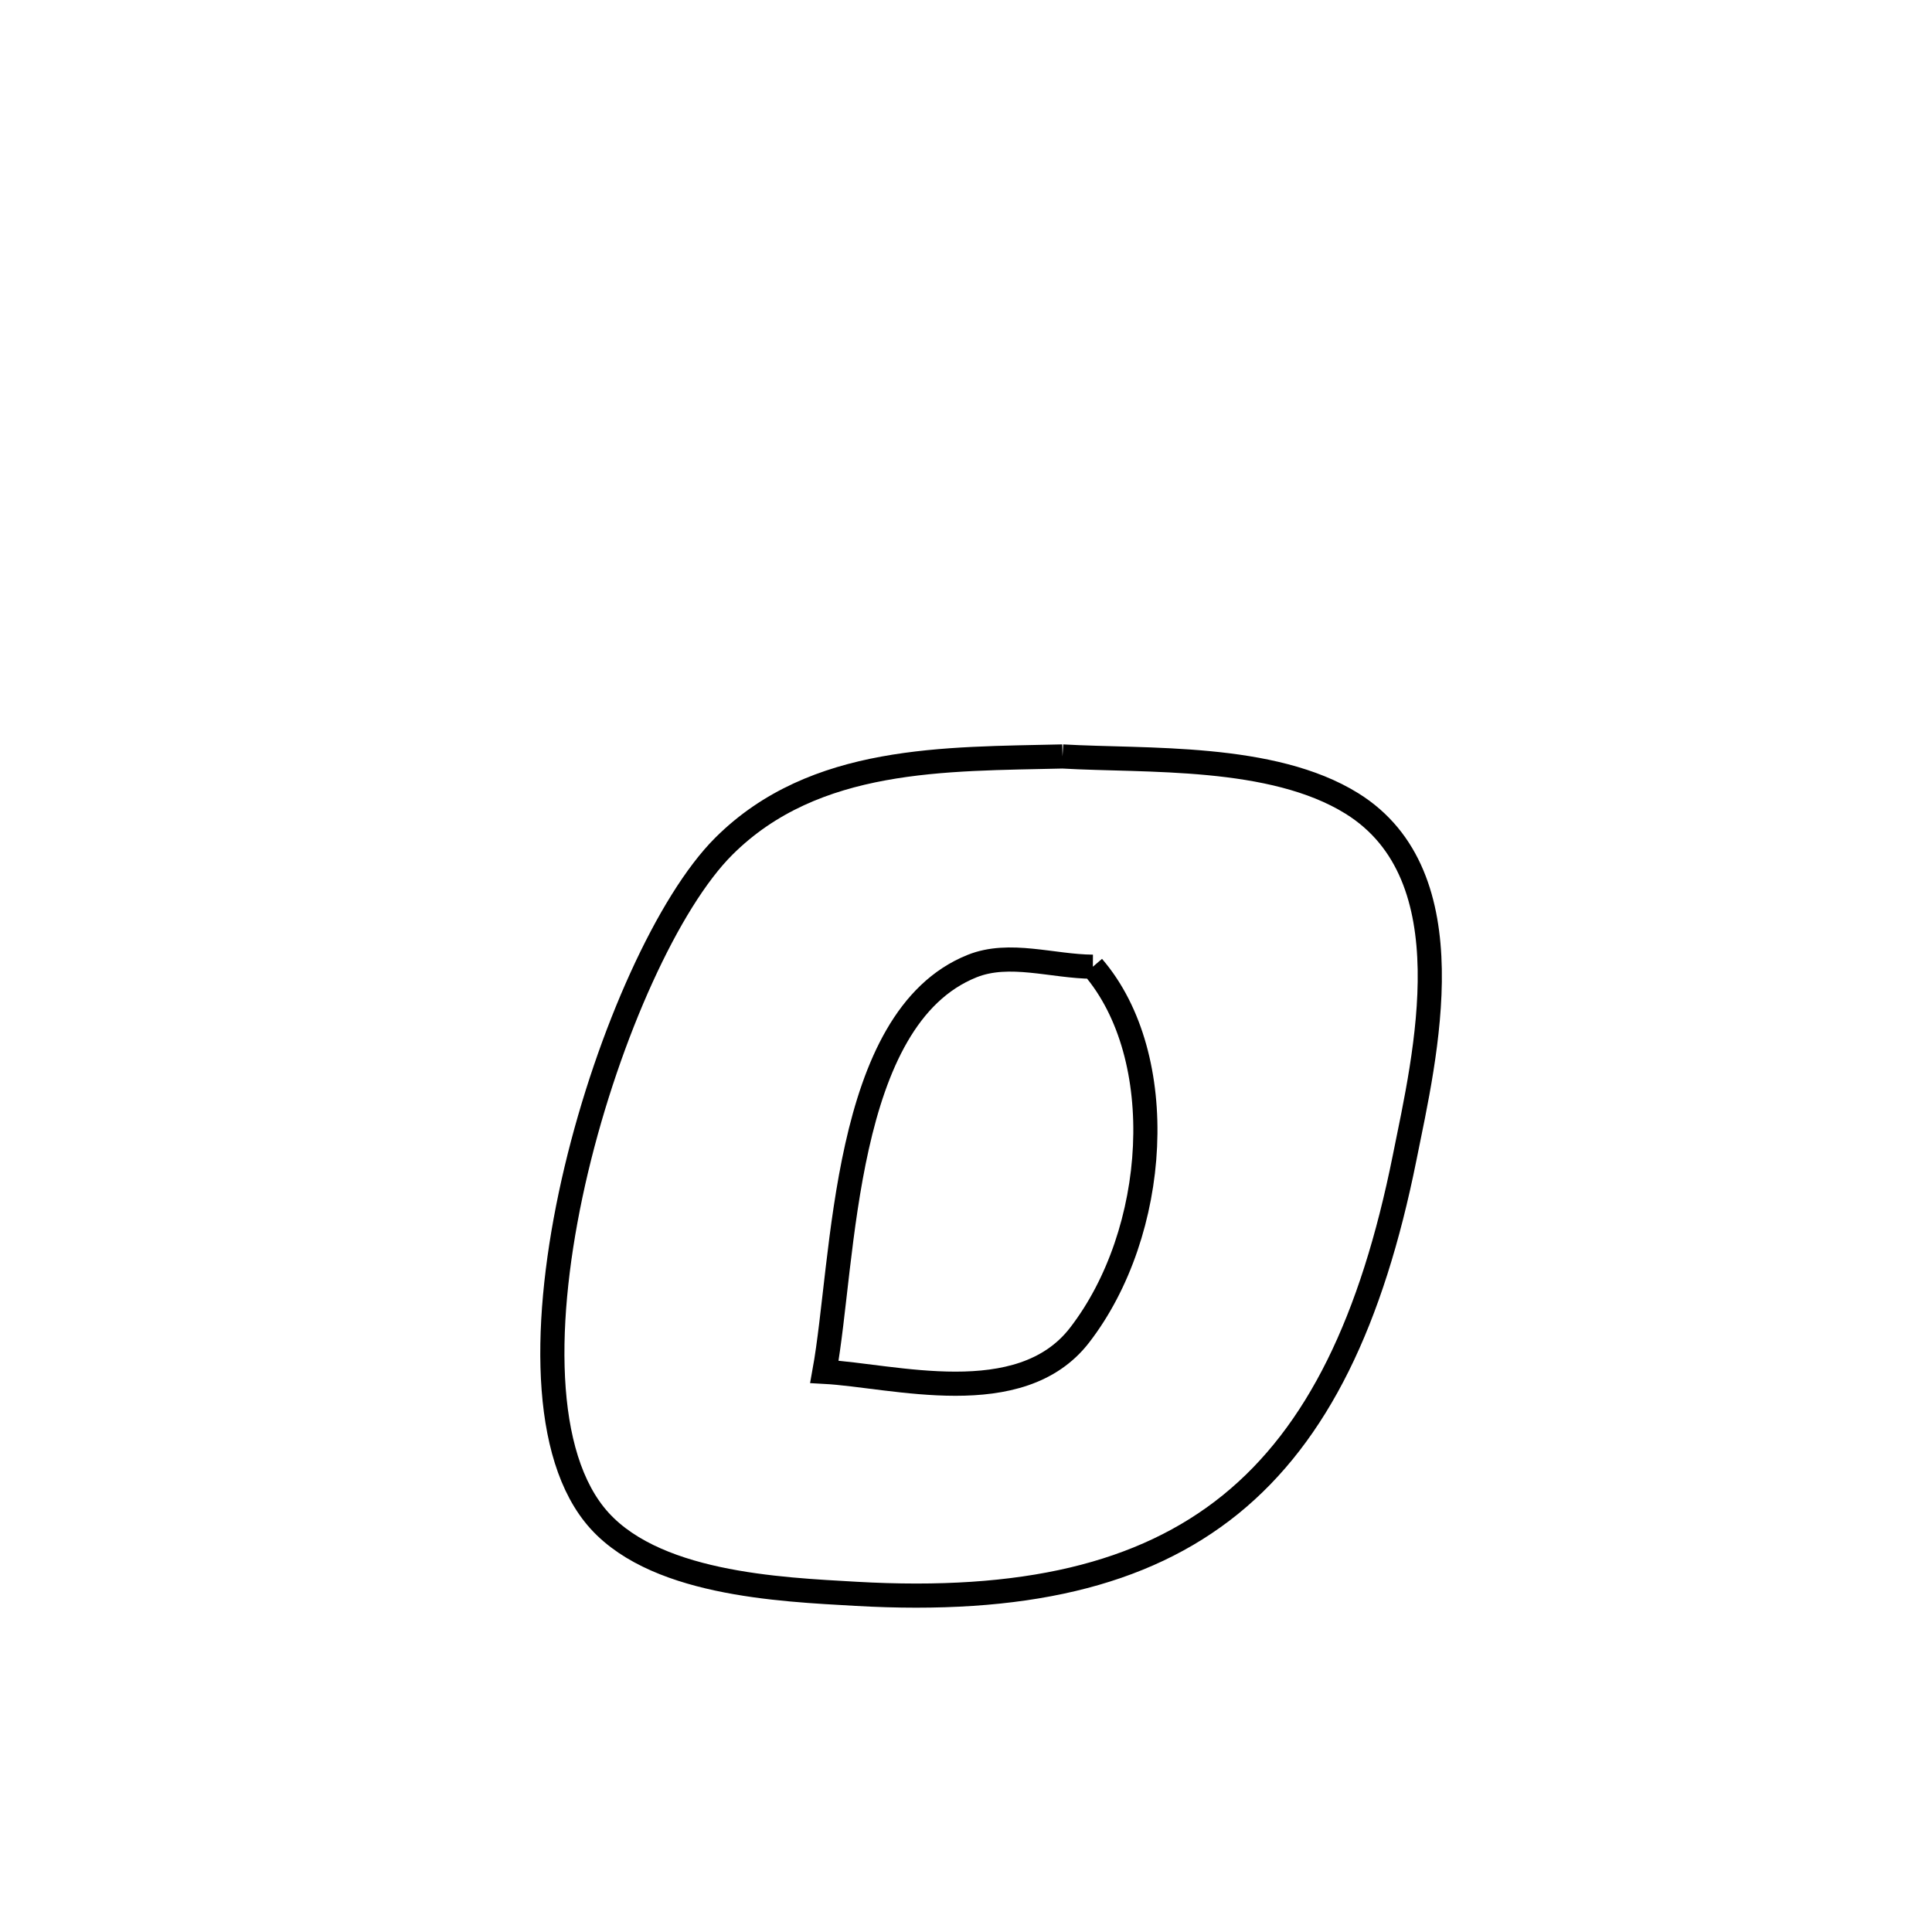 <svg xmlns="http://www.w3.org/2000/svg" viewBox="0.0 0.0 24.0 24.0" height="200px" width="200px"><path fill="none" stroke="black" stroke-width=".3" stroke-opacity="1.0"  filling="0" d="M13.199 9.397 L13.199 9.397 C14.239 9.457 15.801 9.364 16.794 9.981 C18.242 10.881 17.706 13.104 17.448 14.385 C17.043 16.398 16.371 17.811 15.284 18.691 C14.197 19.57 12.696 19.917 10.632 19.799 C9.695 19.745 8.07 19.683 7.381 18.812 C6.699 17.951 6.758 16.218 7.159 14.529 C7.561 12.841 8.305 11.196 8.993 10.511 C10.121 9.388 11.748 9.432 13.199 9.397 L13.199 9.397"></path>
<path fill="none" stroke="black" stroke-width=".3" stroke-opacity="1.0"  filling="0" d="M13.576 12.009 L13.576 12.009 C14.539 13.128 14.396 15.312 13.41 16.587 C12.672 17.541 11.096 17.087 10.241 17.041 L10.241 17.041 C10.493 15.652 10.458 12.649 12.076 12.001 C12.54 11.815 13.076 12.006 13.576 12.009 L13.576 12.009"></path></svg>